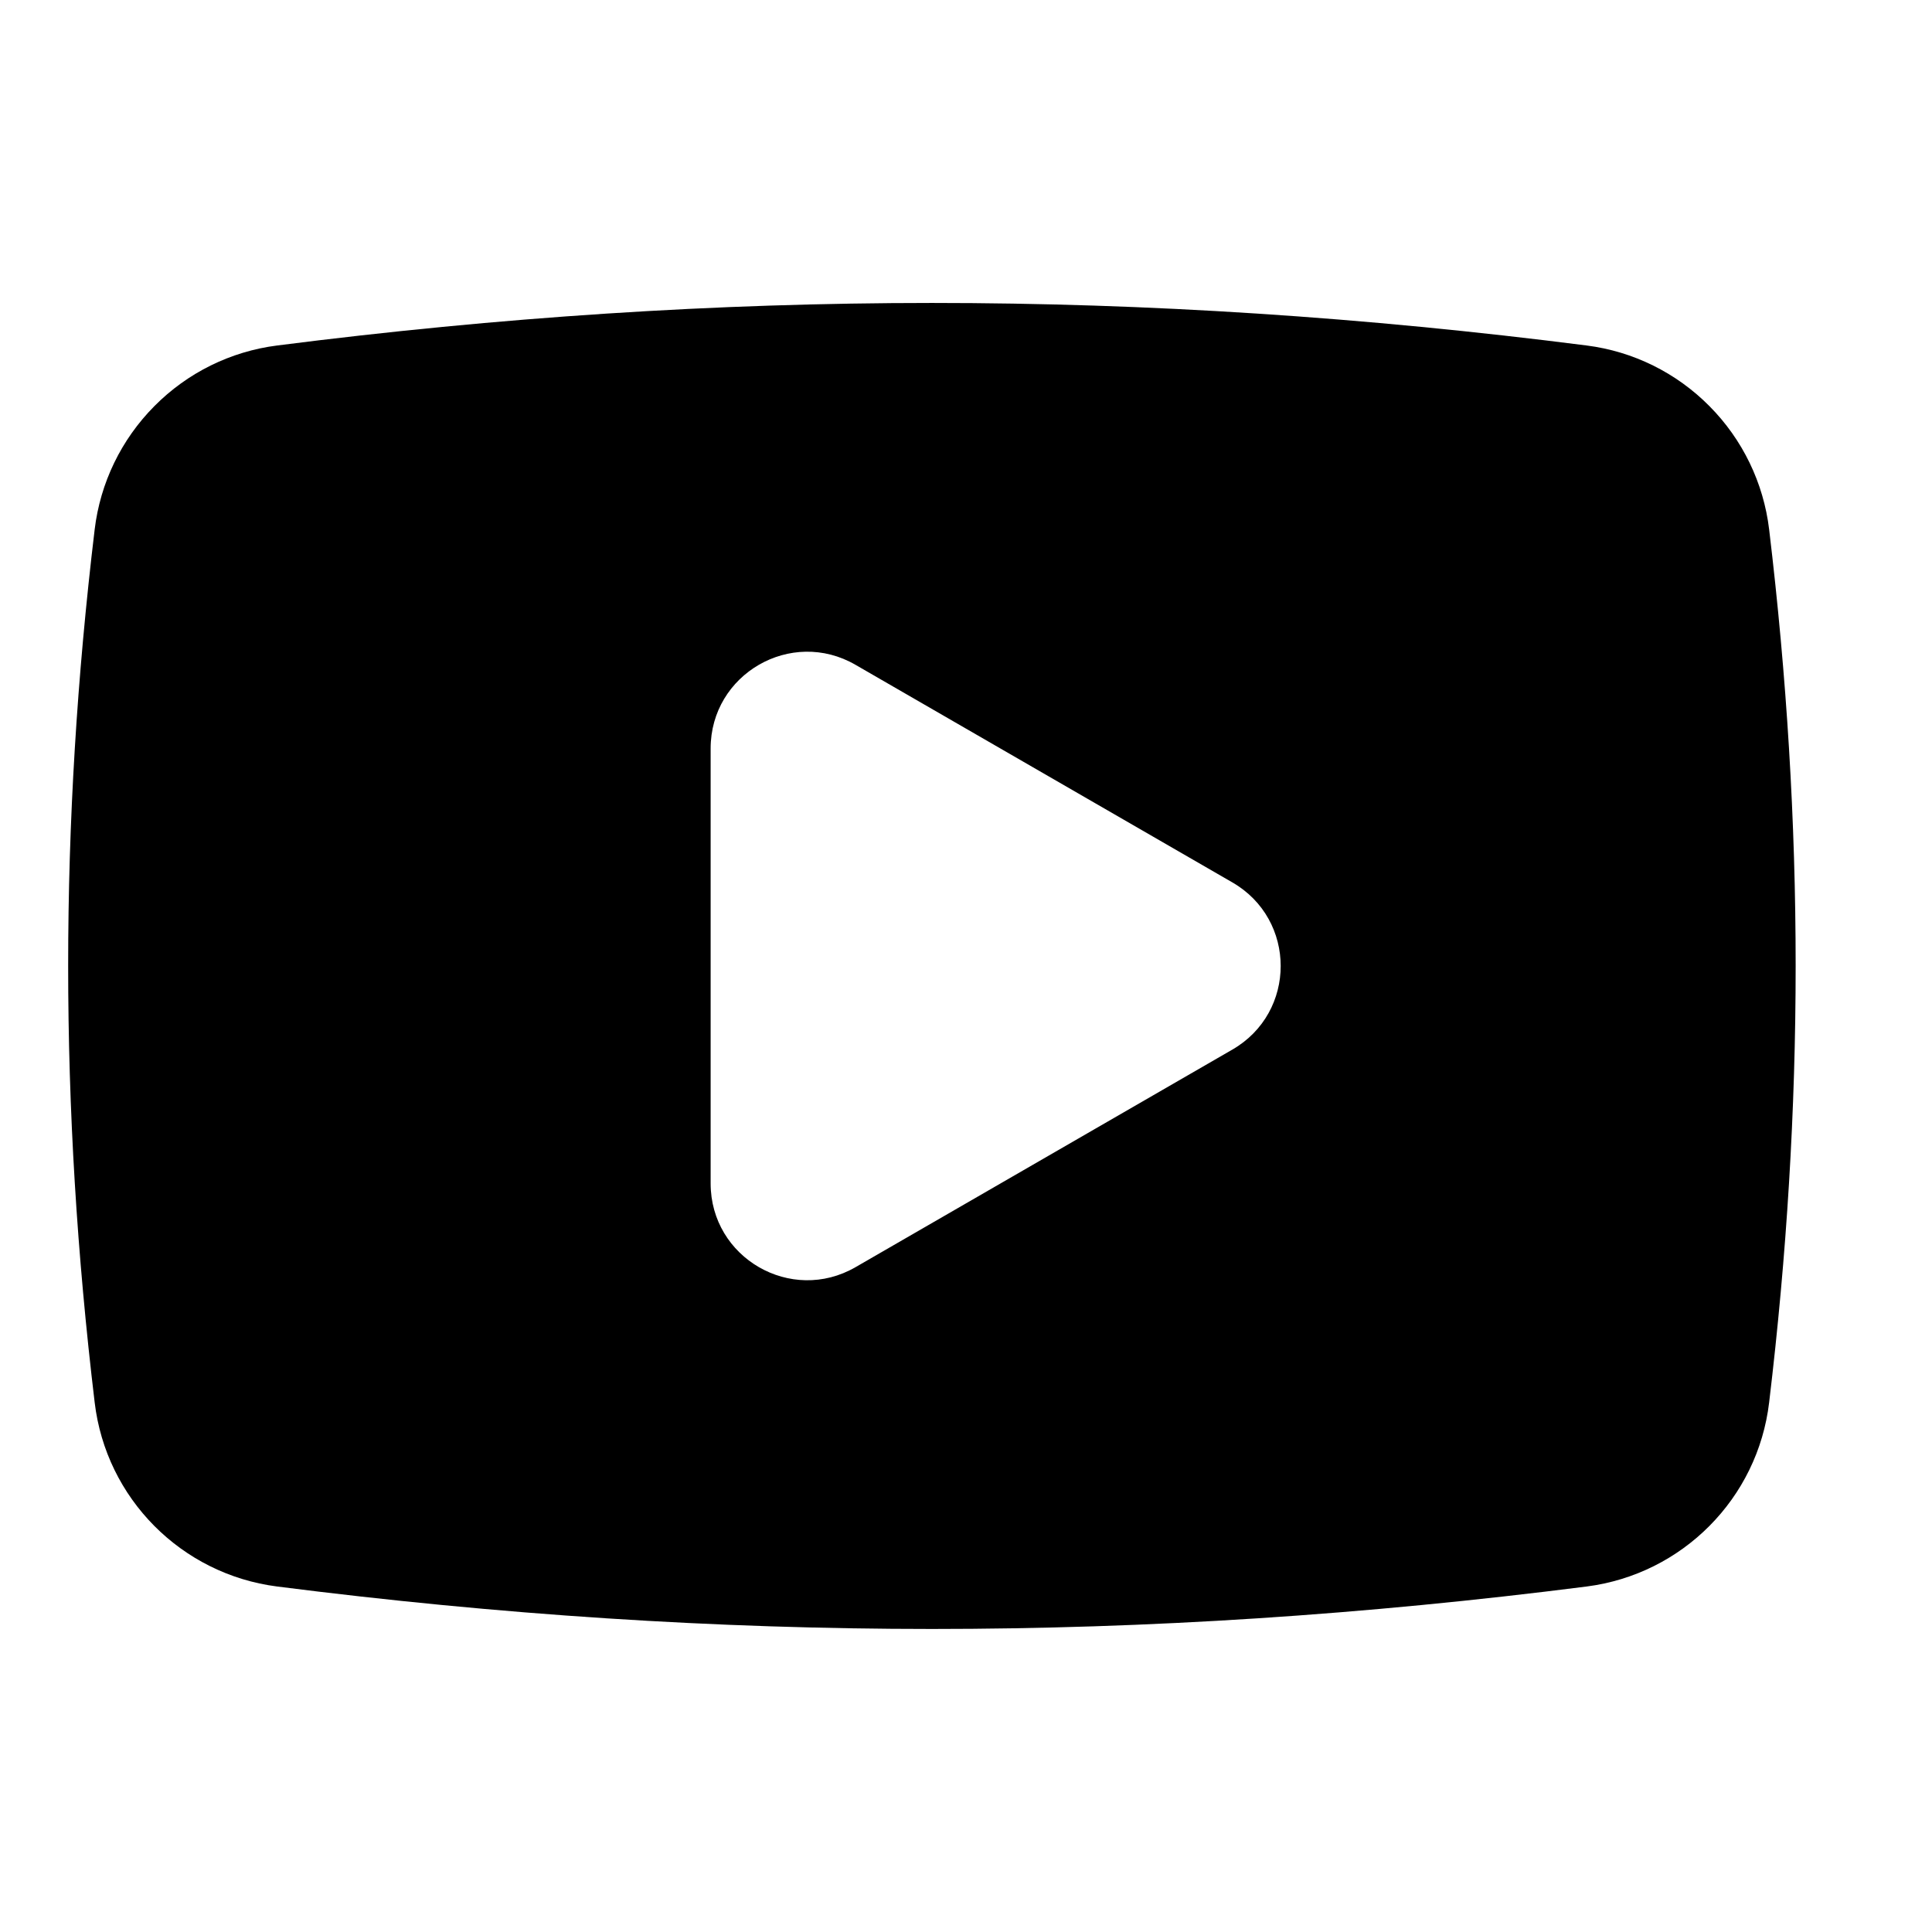 <svg width="17" height="17" viewBox="0 0 17 17" fill="none" xmlns="http://www.w3.org/2000/svg">
<path d="M15.567 4.659C15.518 4.249 15.333 3.867 15.042 3.574C14.751 3.28 14.371 3.092 13.961 3.04C10.054 2.541 6.346 2.541 2.439 3.04C2.029 3.092 1.649 3.28 1.358 3.574C1.067 3.867 0.882 4.249 0.833 4.659C0.522 7.255 0.522 9.74 0.833 12.34C0.933 13.185 1.596 13.852 2.439 13.96C6.346 14.458 10.054 14.458 13.961 13.96C14.803 13.852 15.467 13.185 15.567 12.34C15.878 9.74 15.878 7.255 15.567 4.659ZM10.843 9.236L7.528 11.15C6.962 11.477 6.253 11.069 6.253 10.413V6.586C6.253 5.931 6.962 5.522 7.528 5.85L10.843 7.764C11.411 8.091 11.411 8.909 10.843 9.236Z" fill="black"/>
</svg>
